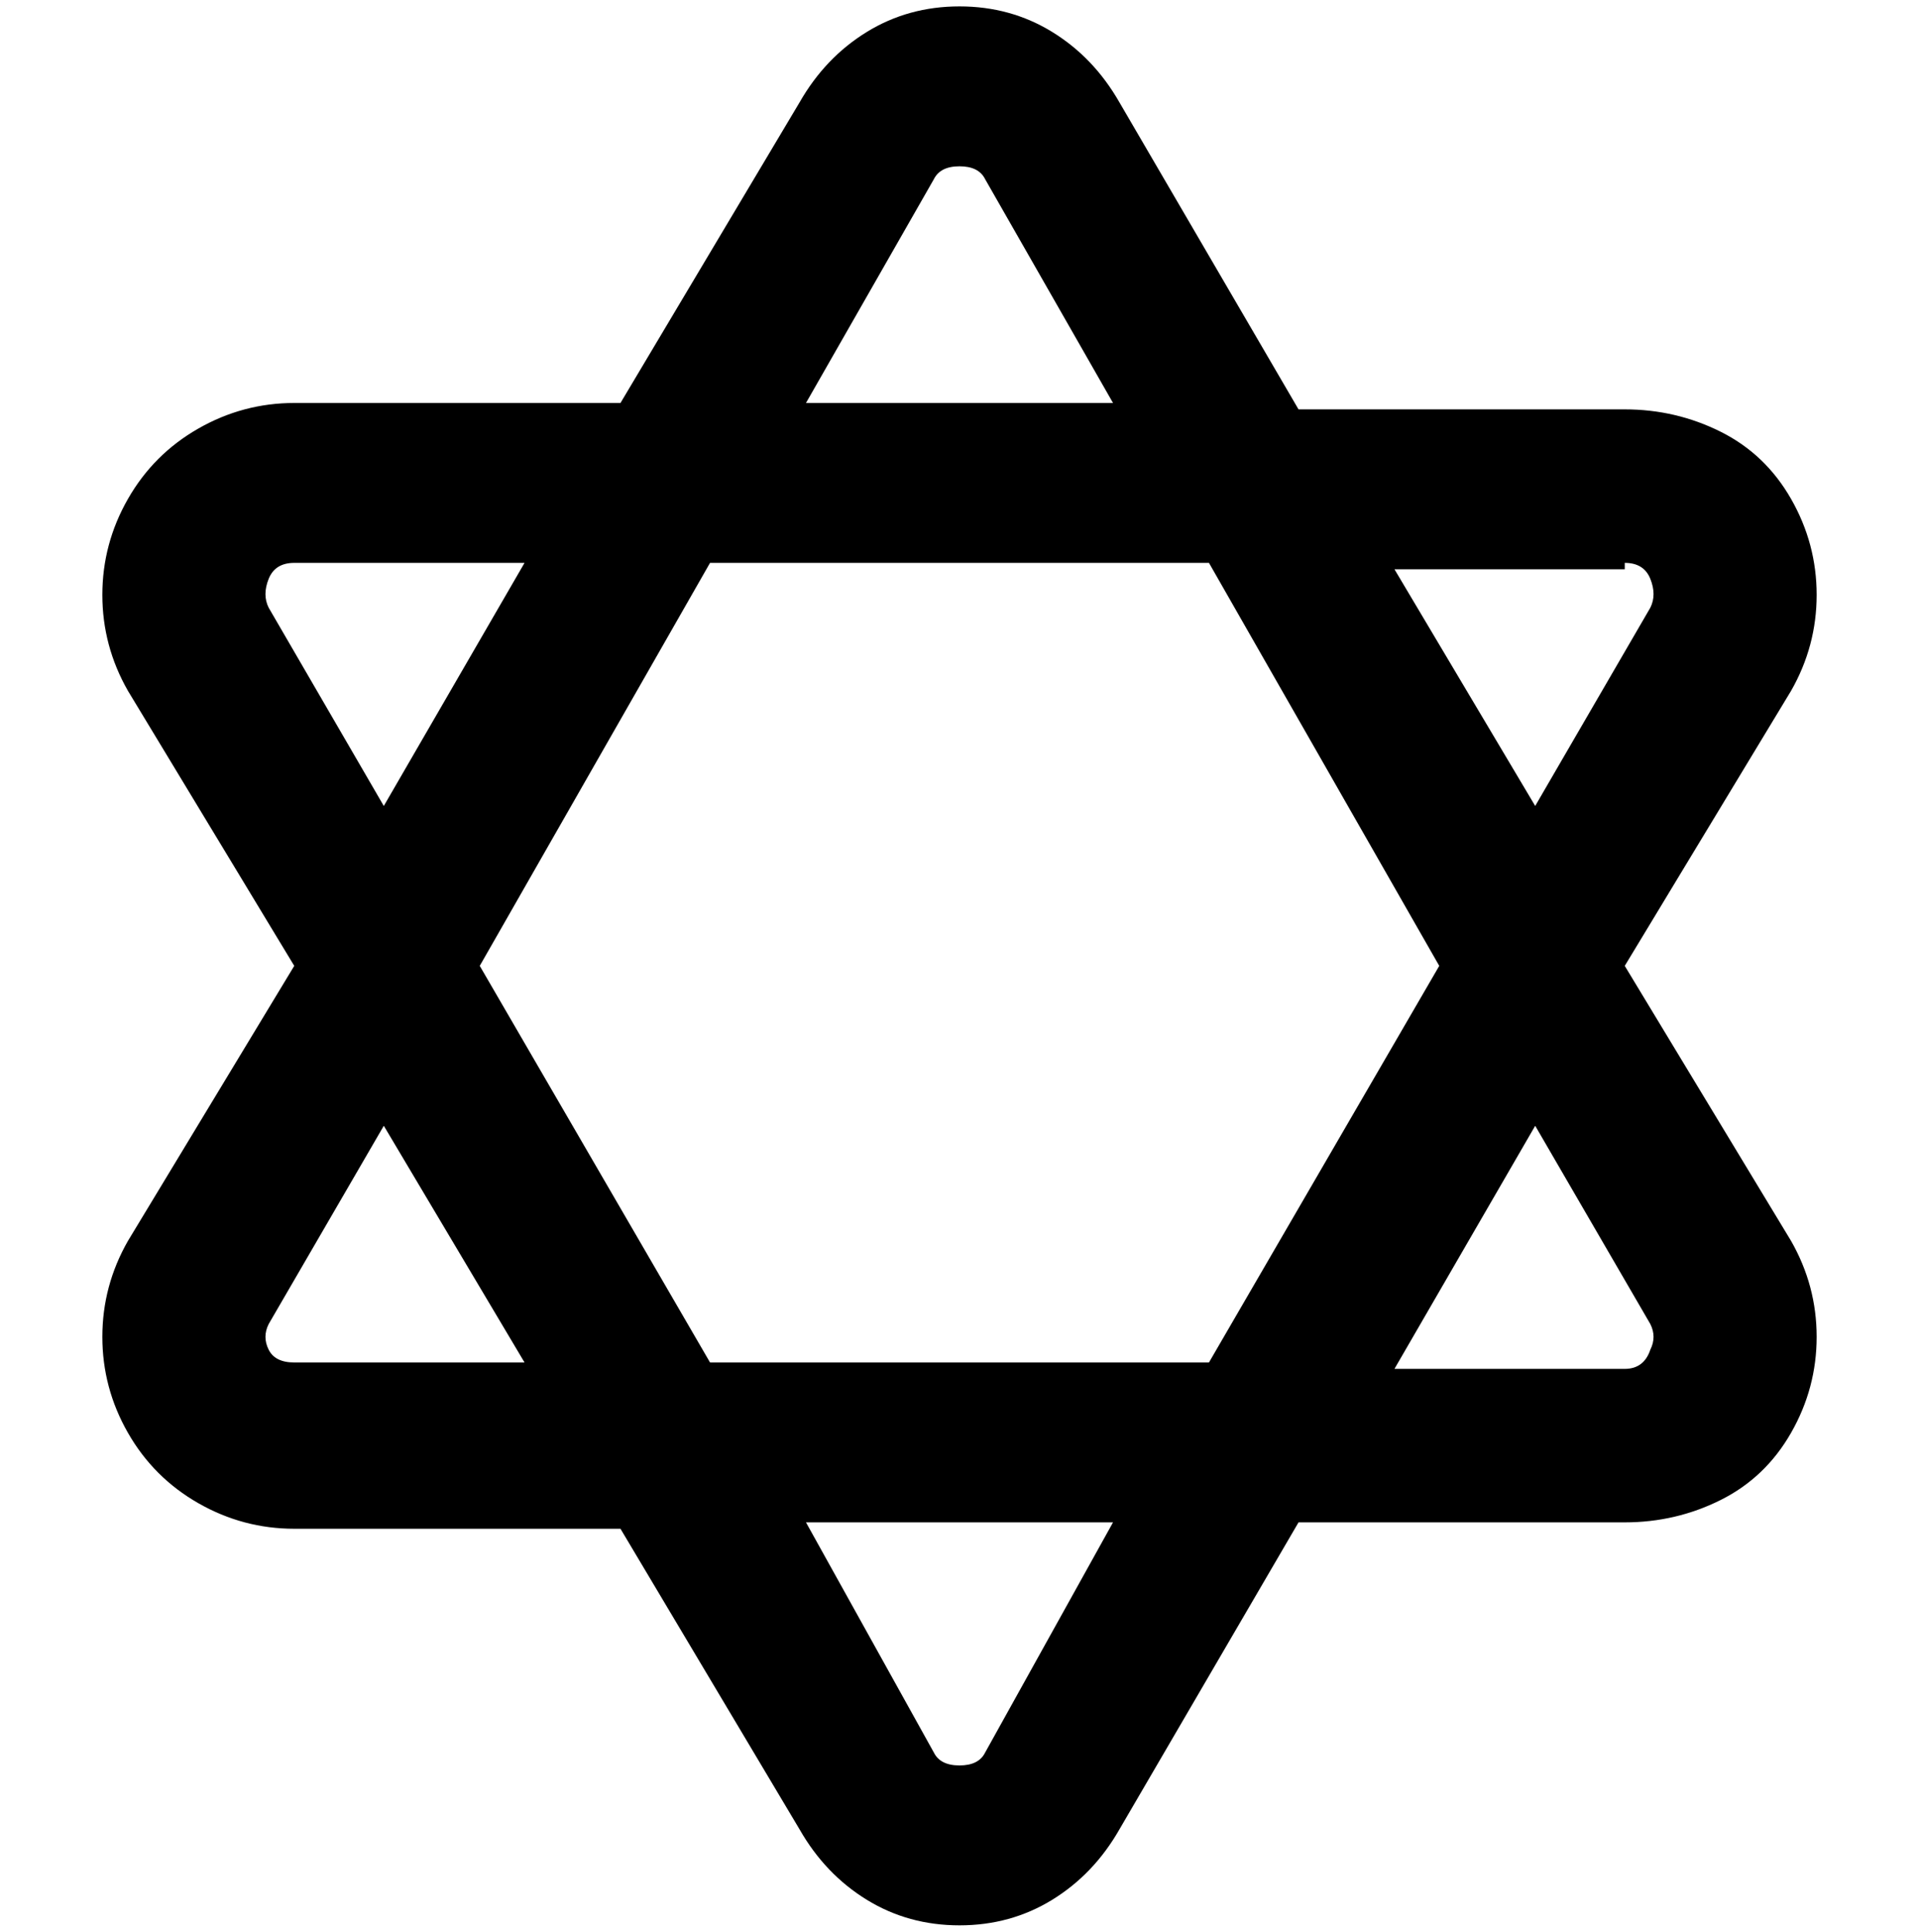 <svg viewBox="0 0 300 302.001" xmlns="http://www.w3.org/2000/svg"><path d="M254 151l26-43q4-7 4-15t-4-15q-4-7-11-10.5T254 64h-51l-28-48q-4-7-10.5-11T150 1q-8 0-14.5 4T125 16L97 63H46q-8 0-15 4T20 78q-4 7-4 15t4 15l26 43-26 43q-4 7-4 15t4 15q4 7 11 11t15 4h51l28 47q4 7 10.5 11t14.5 4q8 0 14.5-4t10.5-11l28-48h51q8 0 15-3.5t11-10.5q4-7 4-15t-4-15l-26-43zm0-63q3 0 4 2.5t0 4.5l-18 31-22-37h36v-1zm-29 63l-36 62h-78l-36-62 36-63h78l36 63zM146 28q1-2 4-2t4 2l20 35h-48l20-35zM42 95q-1-2 0-4.5t4-2.5h36l-22 38-18-31zm4 118q-3 0-4-2t0-4l18-31 22 37H46zm108 61q-1 2-4 2t-4-2l-20-36h48l-20 36zm104-63q-1 3-4 3h-36l22-38 18 31q1 2 0 4z"/></svg>